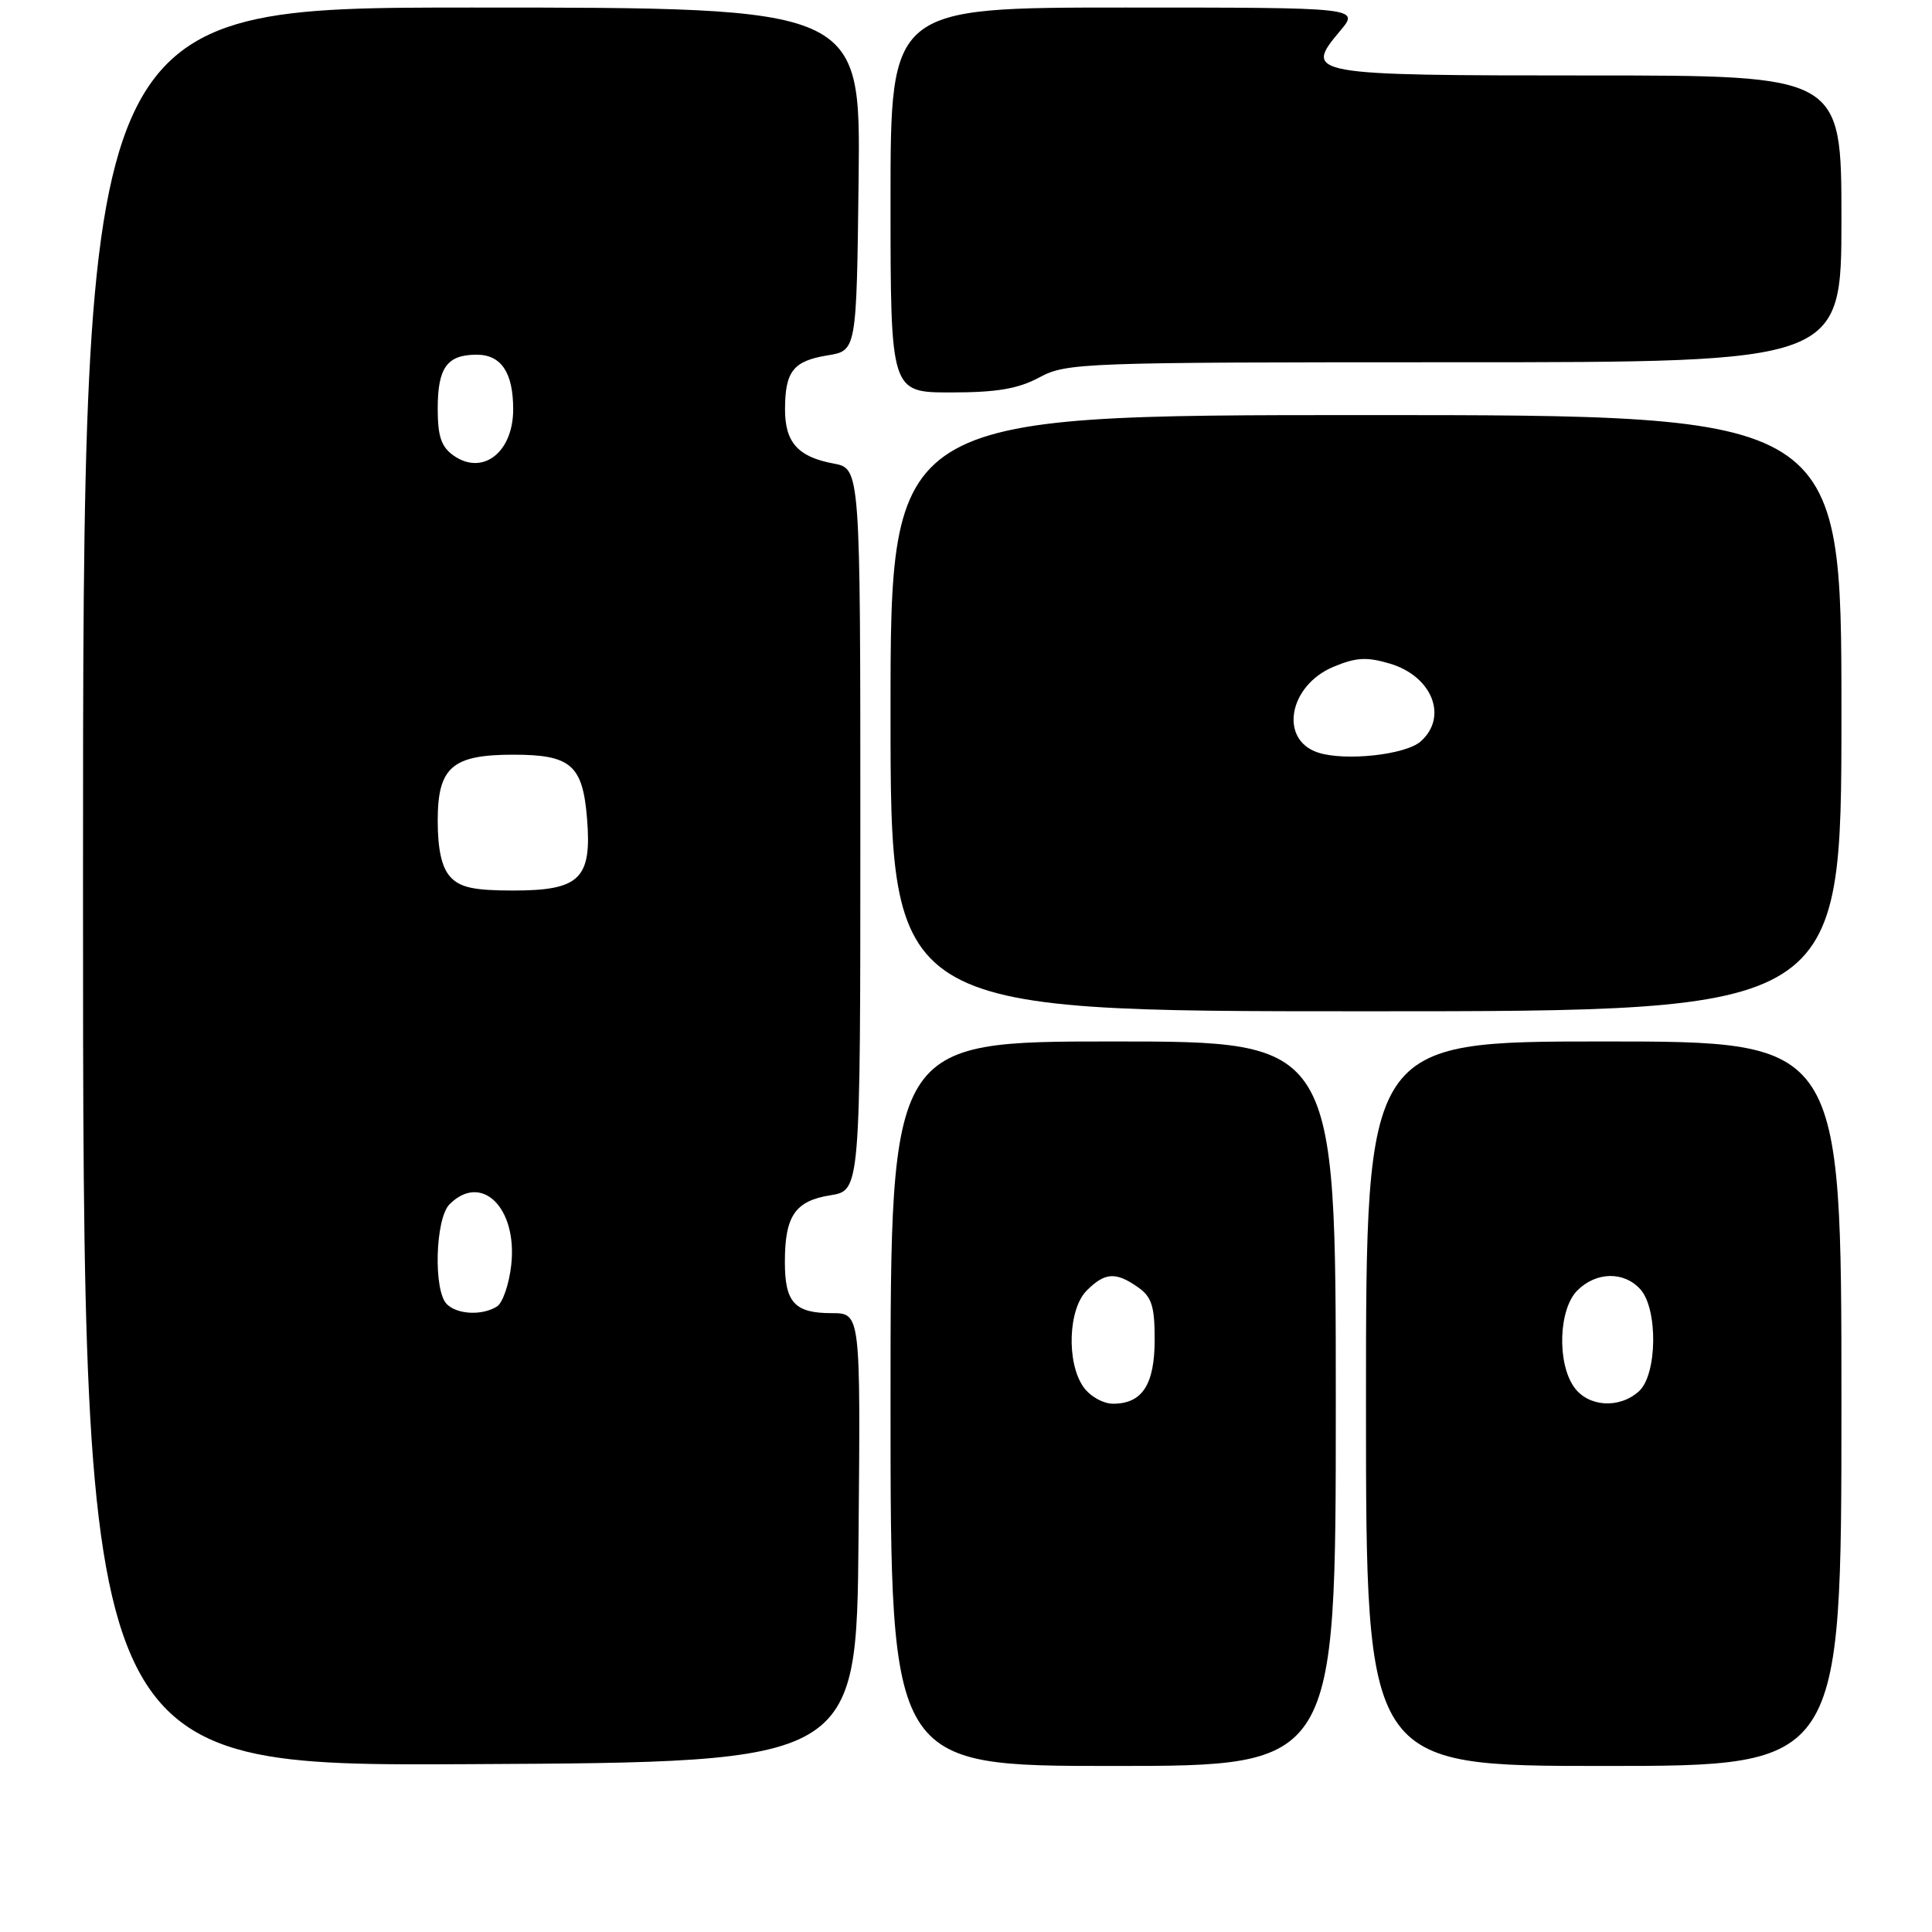 <?xml version="1.0" encoding="UTF-8" standalone="no"?>
<!DOCTYPE svg PUBLIC "-//W3C//DTD SVG 1.1//EN" "http://www.w3.org/Graphics/SVG/1.1/DTD/svg11.dtd" >
<svg xmlns="http://www.w3.org/2000/svg" xmlns:xlink="http://www.w3.org/1999/xlink" version="1.1" viewBox="0 0 256 256">
 <g >
 <path fill="currentColor"
d=" M 113.76 203.75 C 114.03 174.00 114.03 174.00 110.21 174.00 C 105.29 174.00 104.00 172.59 104.00 167.23 C 104.00 161.11 105.35 159.13 110.03 158.38 C 114.00 157.74 114.00 157.74 114.00 109.92 C 114.00 62.09 114.00 62.09 110.45 61.42 C 105.71 60.54 104.00 58.60 104.02 54.18 C 104.04 49.19 105.12 47.83 109.65 47.09 C 113.50 46.47 113.50 46.47 113.77 23.73 C 114.04 1.00 114.04 1.00 62.52 1.00 C 11.00 1.00 11.00 1.00 11.00 117.51 C 11.00 234.02 11.00 234.02 62.25 233.76 C 113.50 233.50 113.50 233.50 113.76 203.75 Z  M 177.00 186.00 C 177.00 138.00 177.00 138.00 147.50 138.00 C 118.00 138.00 118.00 138.00 118.00 186.00 C 118.00 234.00 118.00 234.00 147.50 234.00 C 177.00 234.00 177.00 234.00 177.00 186.00 Z  M 244.00 186.00 C 244.00 138.00 244.00 138.00 212.50 138.00 C 181.00 138.00 181.00 138.00 181.00 186.00 C 181.00 234.00 181.00 234.00 212.50 234.00 C 244.00 234.00 244.00 234.00 244.00 186.00 Z  M 244.00 94.50 C 244.00 55.00 244.00 55.00 181.00 55.00 C 118.00 55.00 118.00 55.00 118.00 94.50 C 118.00 134.00 118.00 134.00 181.00 134.00 C 244.00 134.00 244.00 134.00 244.00 94.50 Z  M 137.74 50.00 C 141.33 48.07 143.38 48.00 192.74 48.00 C 244.00 48.00 244.00 48.00 244.00 29.00 C 244.00 10.00 244.00 10.00 210.62 10.00 C 173.30 10.00 172.69 9.89 177.56 4.11 C 180.18 1.00 180.18 1.00 149.09 1.00 C 118.00 1.00 118.00 1.00 118.00 26.50 C 118.00 52.00 118.00 52.00 126.00 52.00 C 132.10 52.00 134.90 51.52 137.74 50.00 Z  M 59.20 172.80 C 57.41 171.01 57.67 161.47 59.57 159.57 C 63.81 155.33 68.59 160.05 67.74 167.64 C 67.45 170.18 66.61 172.63 65.86 173.11 C 63.90 174.35 60.59 174.19 59.20 172.80 Z  M 59.65 116.17 C 58.53 114.93 58.00 112.55 58.00 108.73 C 58.00 101.66 59.91 100.00 68.03 100.00 C 75.62 100.00 77.20 101.36 77.78 108.38 C 78.45 116.43 76.85 118.00 68.00 118.00 C 62.79 118.00 60.94 117.60 59.65 116.17 Z  M 60.11 60.37 C 58.47 59.21 58.00 57.84 58.00 54.14 C 58.00 48.71 59.24 47.00 63.16 47.00 C 66.42 47.00 68.00 49.37 68.00 54.24 C 68.00 59.93 63.97 63.07 60.11 60.37 Z  M 143.56 183.78 C 141.29 180.54 141.54 173.46 144.00 171.00 C 146.41 168.59 147.84 168.50 150.78 170.56 C 152.61 171.84 153.00 173.07 153.00 177.49 C 153.00 183.46 151.36 186.00 147.49 186.00 C 146.17 186.00 144.42 185.01 143.56 183.78 Z  M 208.56 183.78 C 206.29 180.54 206.54 173.46 209.00 171.00 C 211.50 168.50 215.17 168.43 217.35 170.83 C 219.71 173.44 219.60 182.15 217.17 184.35 C 214.56 186.71 210.42 186.43 208.56 183.78 Z  M 174.62 99.71 C 169.46 97.99 170.77 90.83 176.70 88.35 C 179.70 87.10 181.12 87.02 184.19 87.94 C 189.78 89.61 191.91 95.00 188.25 98.24 C 186.24 100.03 178.18 100.89 174.62 99.71 Z "/>
</g>
</svg>